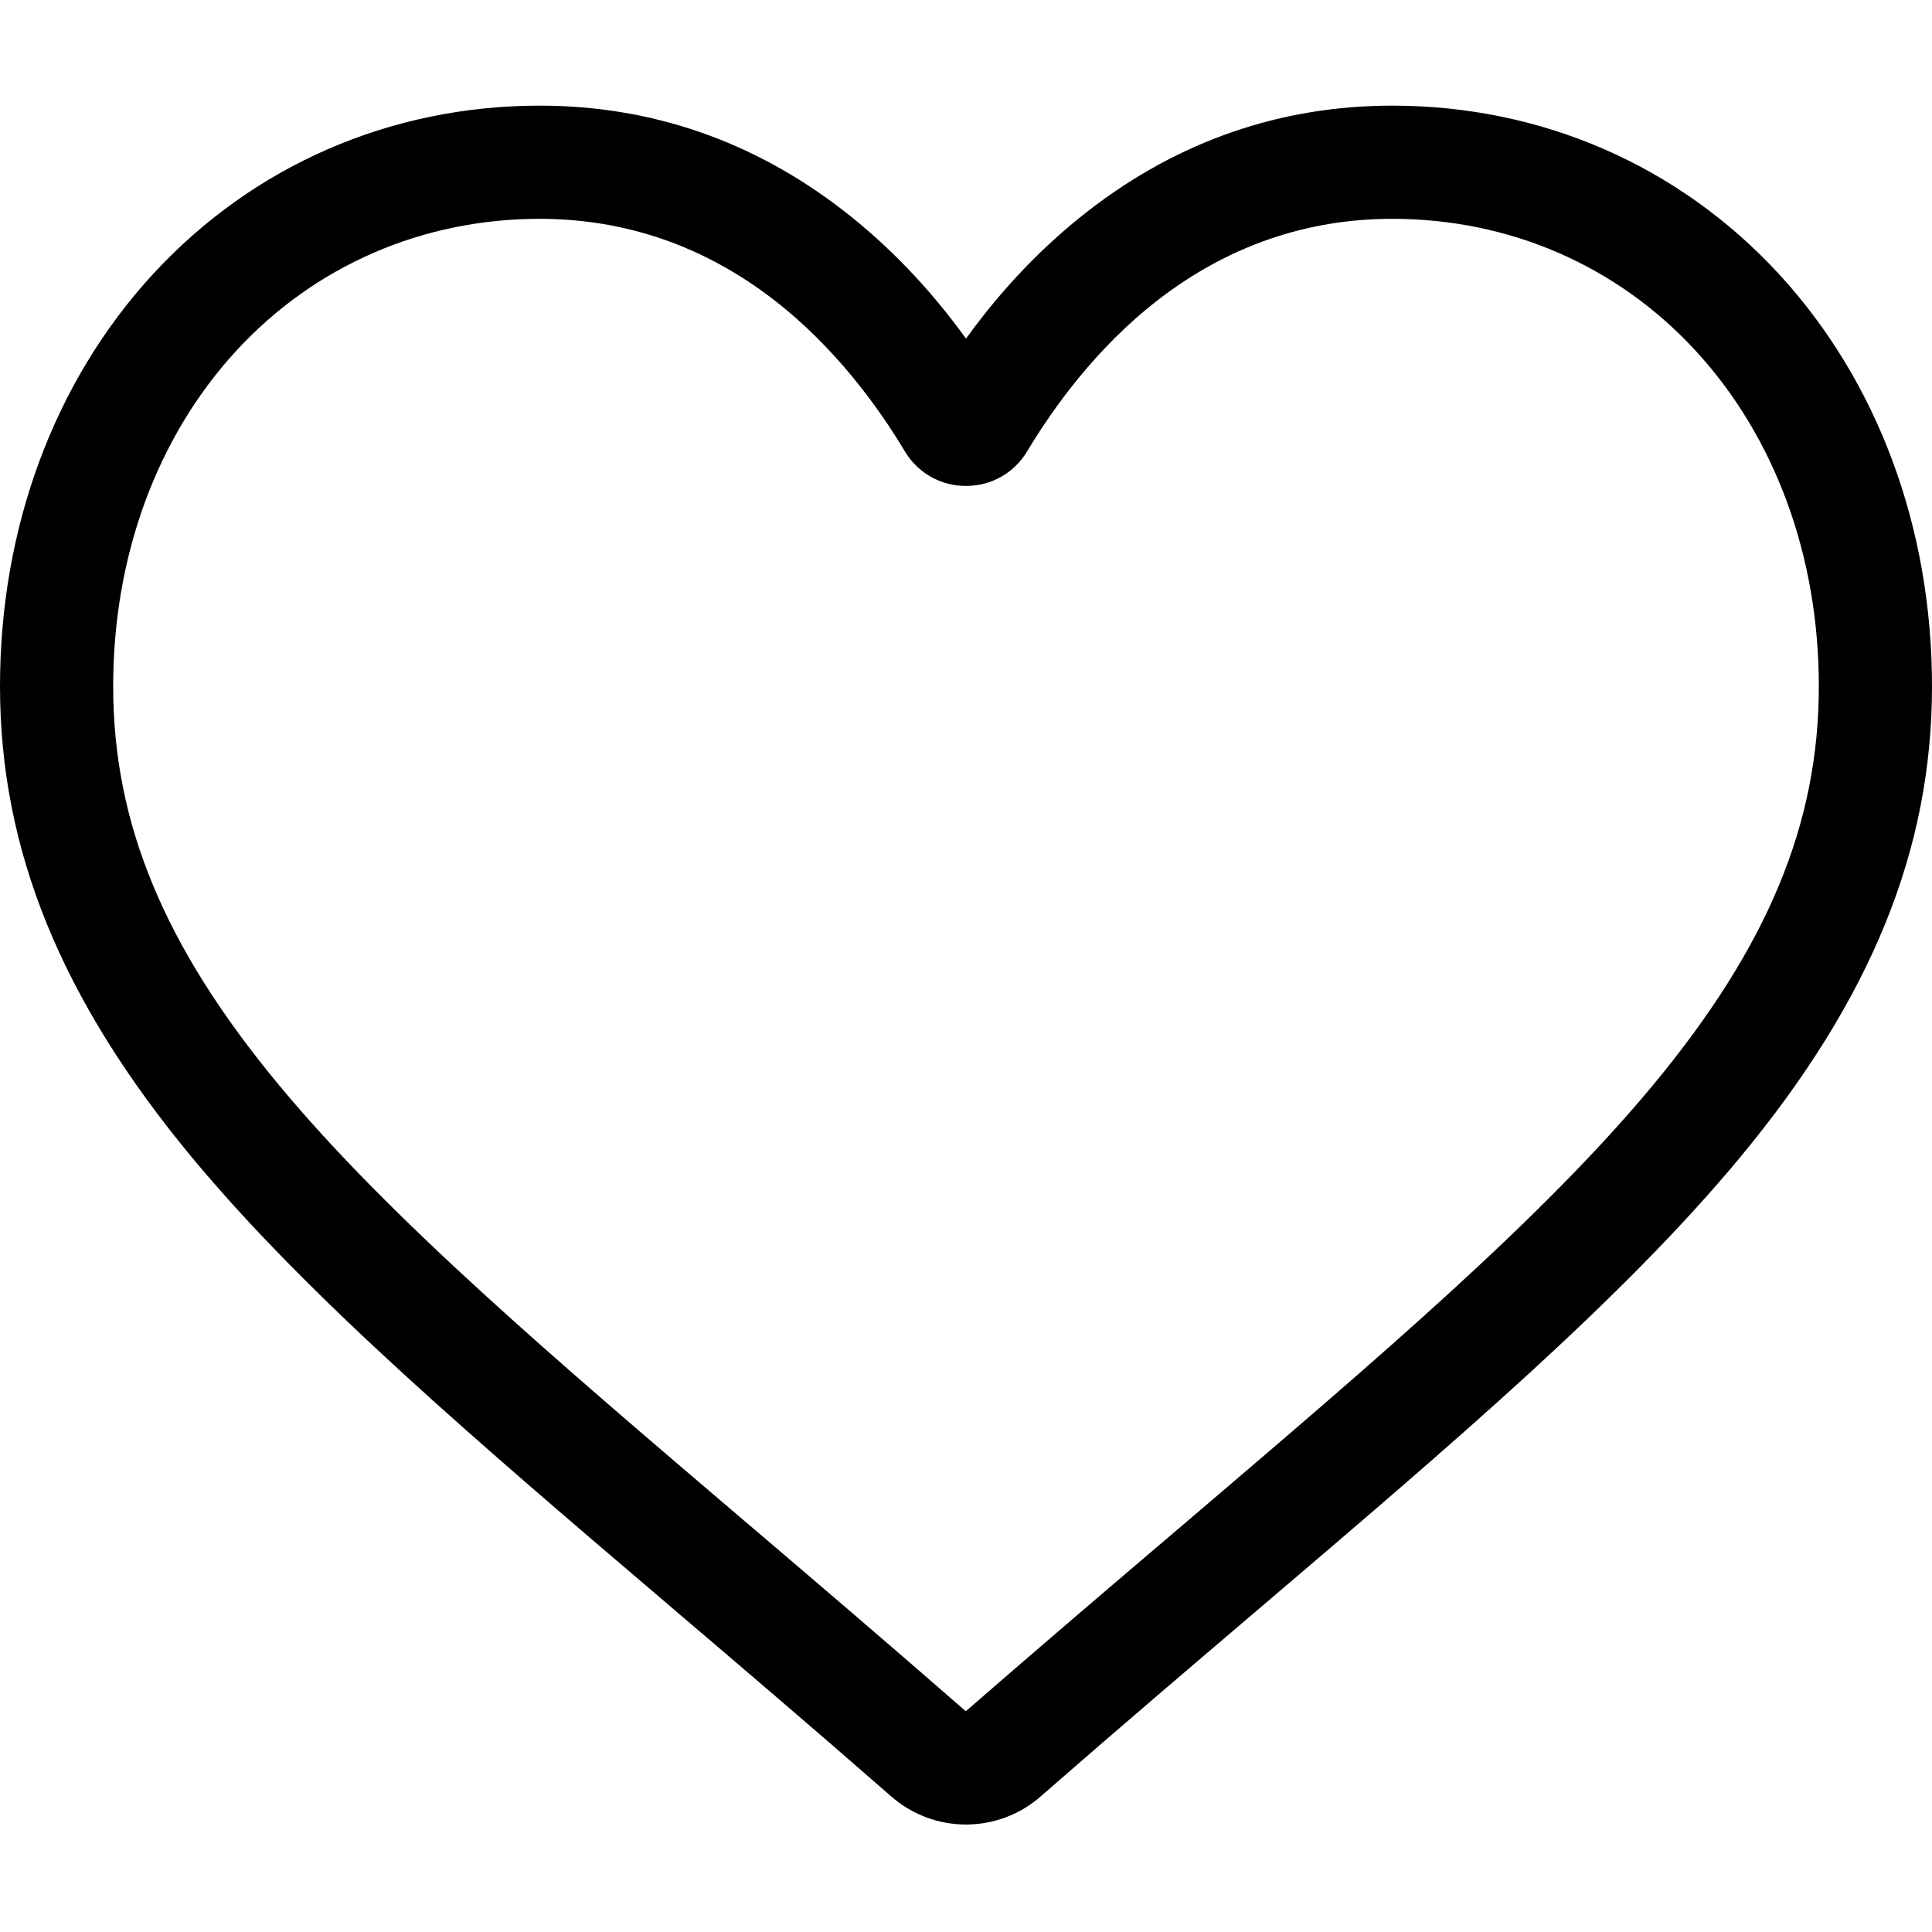 <svg width="19" height="19" viewBox="0 0 19 19" fill="none" xmlns="http://www.w3.org/2000/svg">
<path d="M9.5 17.943C9.229 17.943 8.969 17.845 8.765 17.667C7.998 16.996 7.258 16.365 6.605 15.809L6.602 15.806C4.688 14.175 3.035 12.766 1.884 11.378C0.599 9.827 0 8.356 0 6.749C0 5.188 0.535 3.748 1.507 2.693C2.491 1.627 3.84 1.039 5.308 1.039C6.405 1.039 7.409 1.386 8.293 2.07C8.739 2.415 9.144 2.837 9.5 3.33C9.856 2.837 10.261 2.415 10.707 2.07C11.591 1.386 12.596 1.039 13.692 1.039C15.16 1.039 16.509 1.627 17.493 2.693C18.465 3.748 19 5.188 19 6.749C19 8.356 18.401 9.827 17.116 11.378C15.966 12.766 14.313 14.175 12.399 15.806C11.745 16.363 11.004 16.994 10.234 17.667C10.031 17.845 9.77 17.943 9.5 17.943ZM5.308 2.152C4.155 2.152 3.096 2.612 2.325 3.448C1.544 4.296 1.113 5.468 1.113 6.749C1.113 8.101 1.615 9.309 2.741 10.668C3.83 11.982 5.449 13.361 7.323 14.959L7.327 14.962C7.982 15.52 8.725 16.154 9.498 16.829C10.276 16.152 11.02 15.518 11.677 14.959C13.551 13.361 15.17 11.982 16.259 10.668C17.385 9.309 17.887 8.101 17.887 6.749C17.887 5.468 17.456 4.296 16.674 3.448C15.904 2.612 14.845 2.152 13.692 2.152C12.848 2.152 12.072 2.421 11.388 2.95C10.778 3.422 10.353 4.019 10.103 4.436C9.975 4.651 9.75 4.779 9.5 4.779C9.25 4.779 9.025 4.651 8.897 4.436C8.647 4.019 8.222 3.422 7.612 2.95C6.928 2.421 6.152 2.152 5.308 2.152Z" fill="black"/>
</svg>
